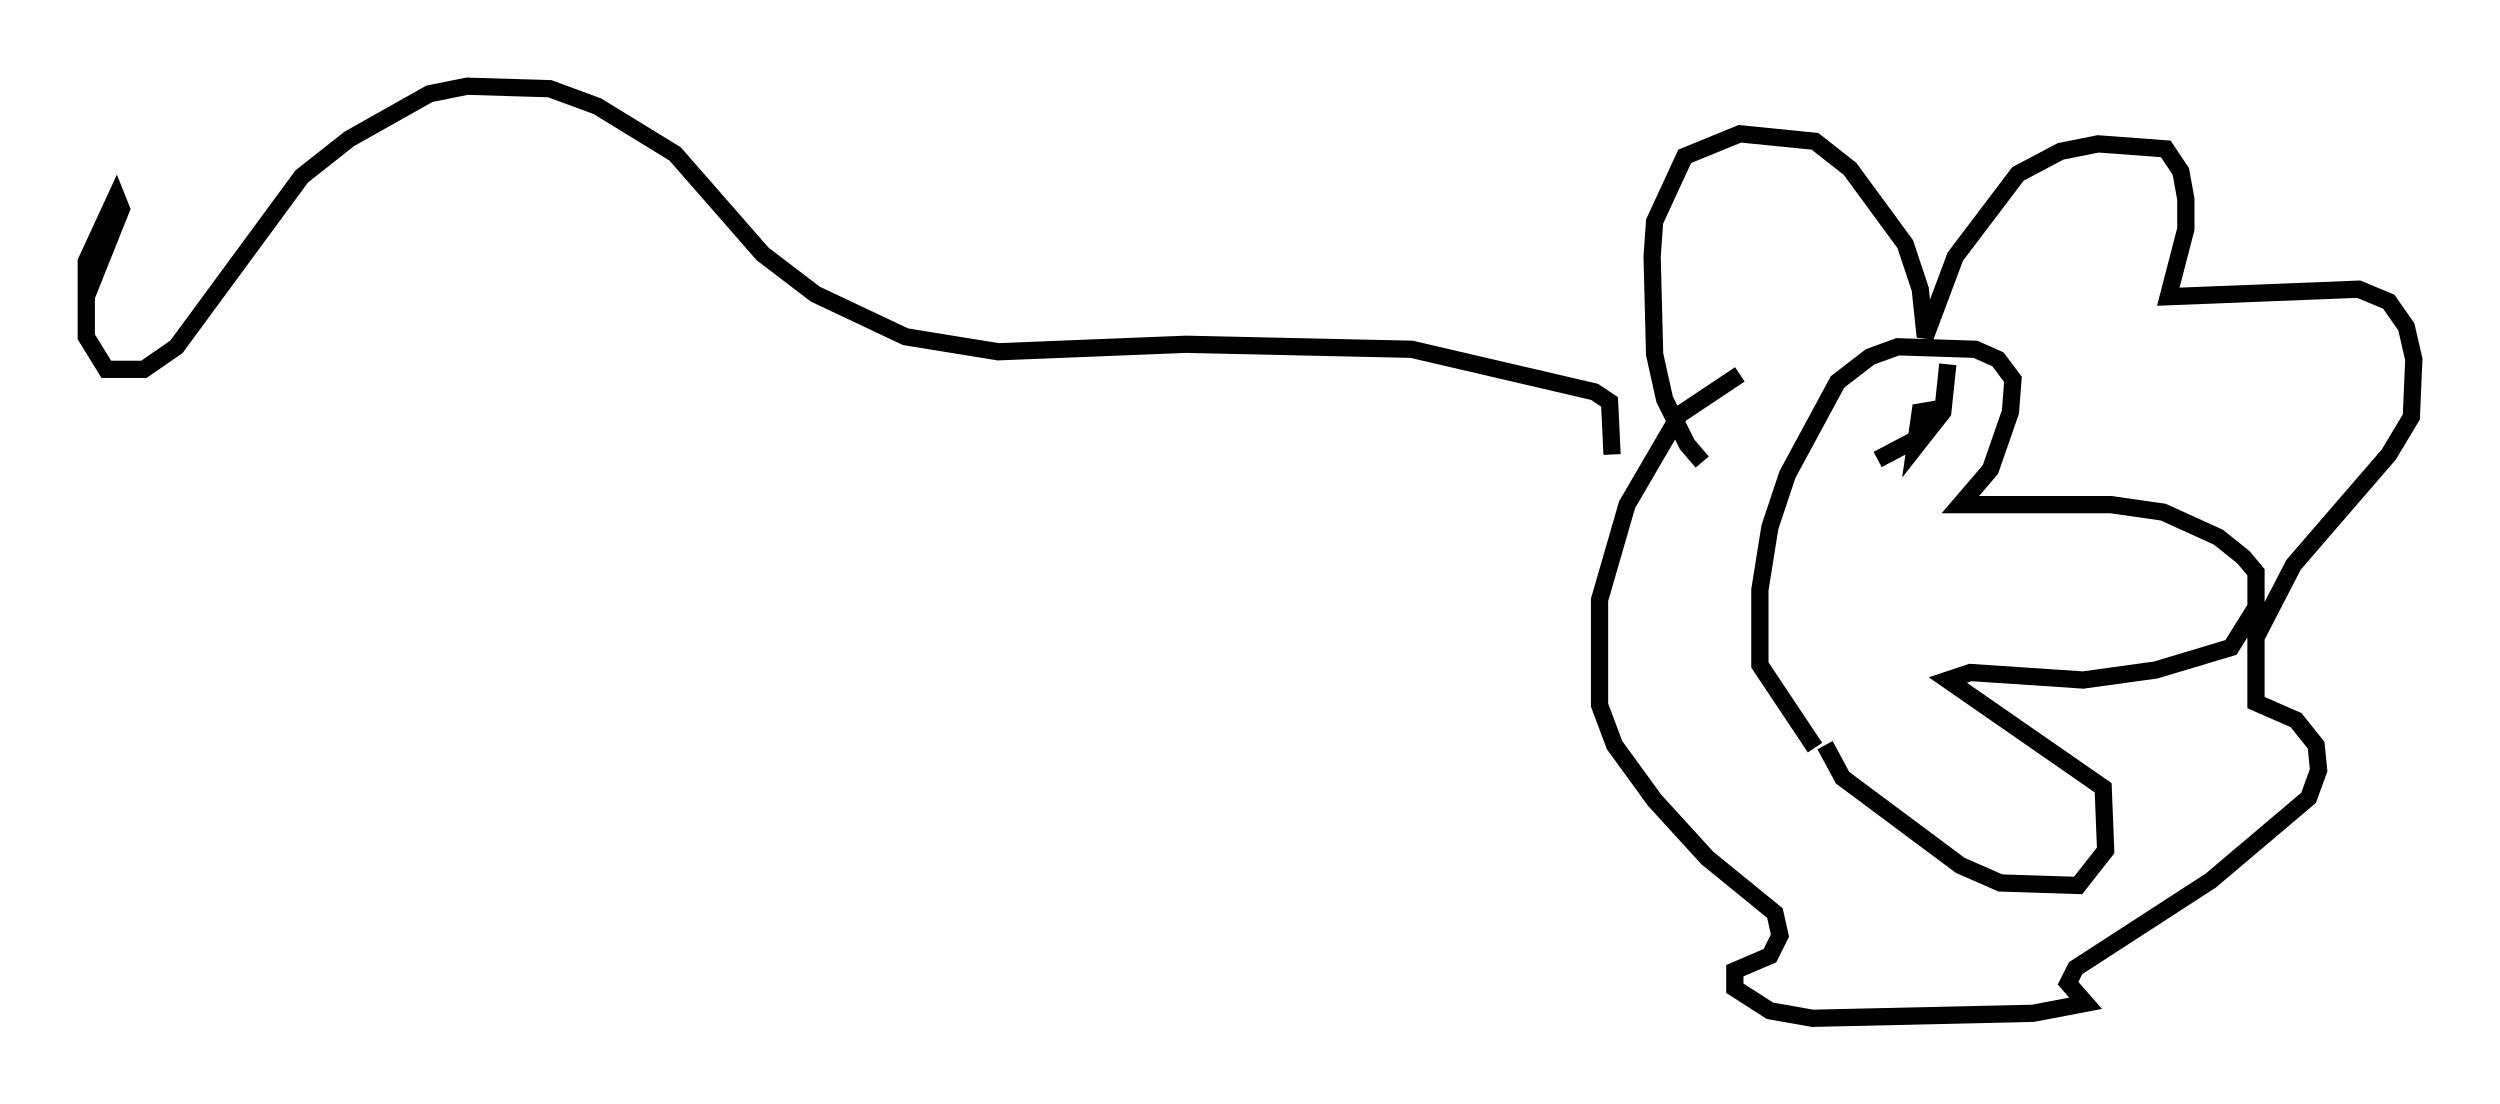 <?xml version="1.0" encoding="utf-8" ?>
<svg baseProfile="full" height="64.033" version="1.1" width="144.938" xmlns="http://www.w3.org/2000/svg" xmlns:ev="http://www.w3.org/2001/xml-events" xmlns:xlink="http://www.w3.org/1999/xlink"><defs /><rect fill="white" height="64.033" width="144.938" x="0" y="0" /><path d="M99.704, 27.078 m-1.017, -0.291 l-0.872, -1.017 -1.307, -2.615 l-0.581, -2.615 -0.145, -5.665 l0.145, -2.034 1.743, -3.777 l3.196, -1.307 4.358, 0.436 l2.034, 1.598 3.196, 4.358 l0.872, 2.615 0.291, 2.76 l1.743, -4.648 3.631, -4.793 l2.469, -1.307 2.179, -0.436 l3.922, 0.291 0.872, 1.307 l0.291, 1.598 0.0, 1.743 l-1.017, 3.922 11.039, -0.436 l1.743, 0.726 1.017, 1.453 l0.436, 1.888 -0.145, 3.341 l-1.307, 2.179 -5.52, 6.391 l-2.179, 4.212 0.0, 3.777 l2.324, 1.017 1.162, 1.453 l0.145, 1.453 -0.581, 1.598 l-5.665, 4.793 -7.844, 5.084 l-0.436, 0.872 1.017, 1.162 l-3.05, 0.581 -12.782, 0.291 l-2.469, -0.436 -2.034, -1.307 l0.0, -1.017 2.034, -0.872 l0.581, -1.162 -0.291, -1.307 l-3.922, -3.196 -3.05, -3.341 l-2.324, -3.196 -0.872, -2.324 l0.0, -6.101 1.598, -5.52 l3.05, -5.229 3.486, -2.324 m4.939, 21.497 l1.017, 1.888 6.827, 5.084 l2.324, 1.017 4.503, 0.145 l1.598, -2.034 -0.145, -3.631 l-9.006, -6.246 1.307, -0.436 l6.536, 0.436 4.212, -0.581 l4.358, -1.307 1.453, -2.324 l0.0, -2.034 -0.726, -0.872 l-1.453, -1.162 -3.196, -1.453 l-3.05, -0.436 -8.715, 0.0 l1.743, -2.034 1.162, -3.341 l0.145, -1.888 -0.872, -1.162 l-1.307, -0.581 -4.503, -0.145 l-1.598, 0.581 -1.888, 1.453 l-2.905, 5.374 -1.017, 3.05 l-0.581, 3.631 0.0, 4.358 l3.196, 4.793 m3.631, -16.704 l2.469, -1.307 0.872, -1.598 l-0.872, 0.145 -0.291, 2.034 l1.598, -2.034 0.291, -2.76 m-19.464, 5.229 l-0.145, -3.05 -0.872, -0.581 l-10.603, -2.469 -13.073, -0.291 l-10.894, 0.436 -5.374, -0.872 l-5.229, -2.469 -3.05, -2.324 l-5.084, -5.81 -4.503, -2.76 l-2.76, -1.017 -4.793, -0.145 l-2.179, 0.436 -4.648, 2.615 l-2.76, 2.179 -7.263, 9.877 l-1.888, 1.307 -2.179, 0.0 l-1.162, -1.888 0.0, -4.358 l1.743, -3.777 0.291, 0.726 l-2.034, 5.084 " fill="none" stroke="black" stroke-width="1" /></svg>